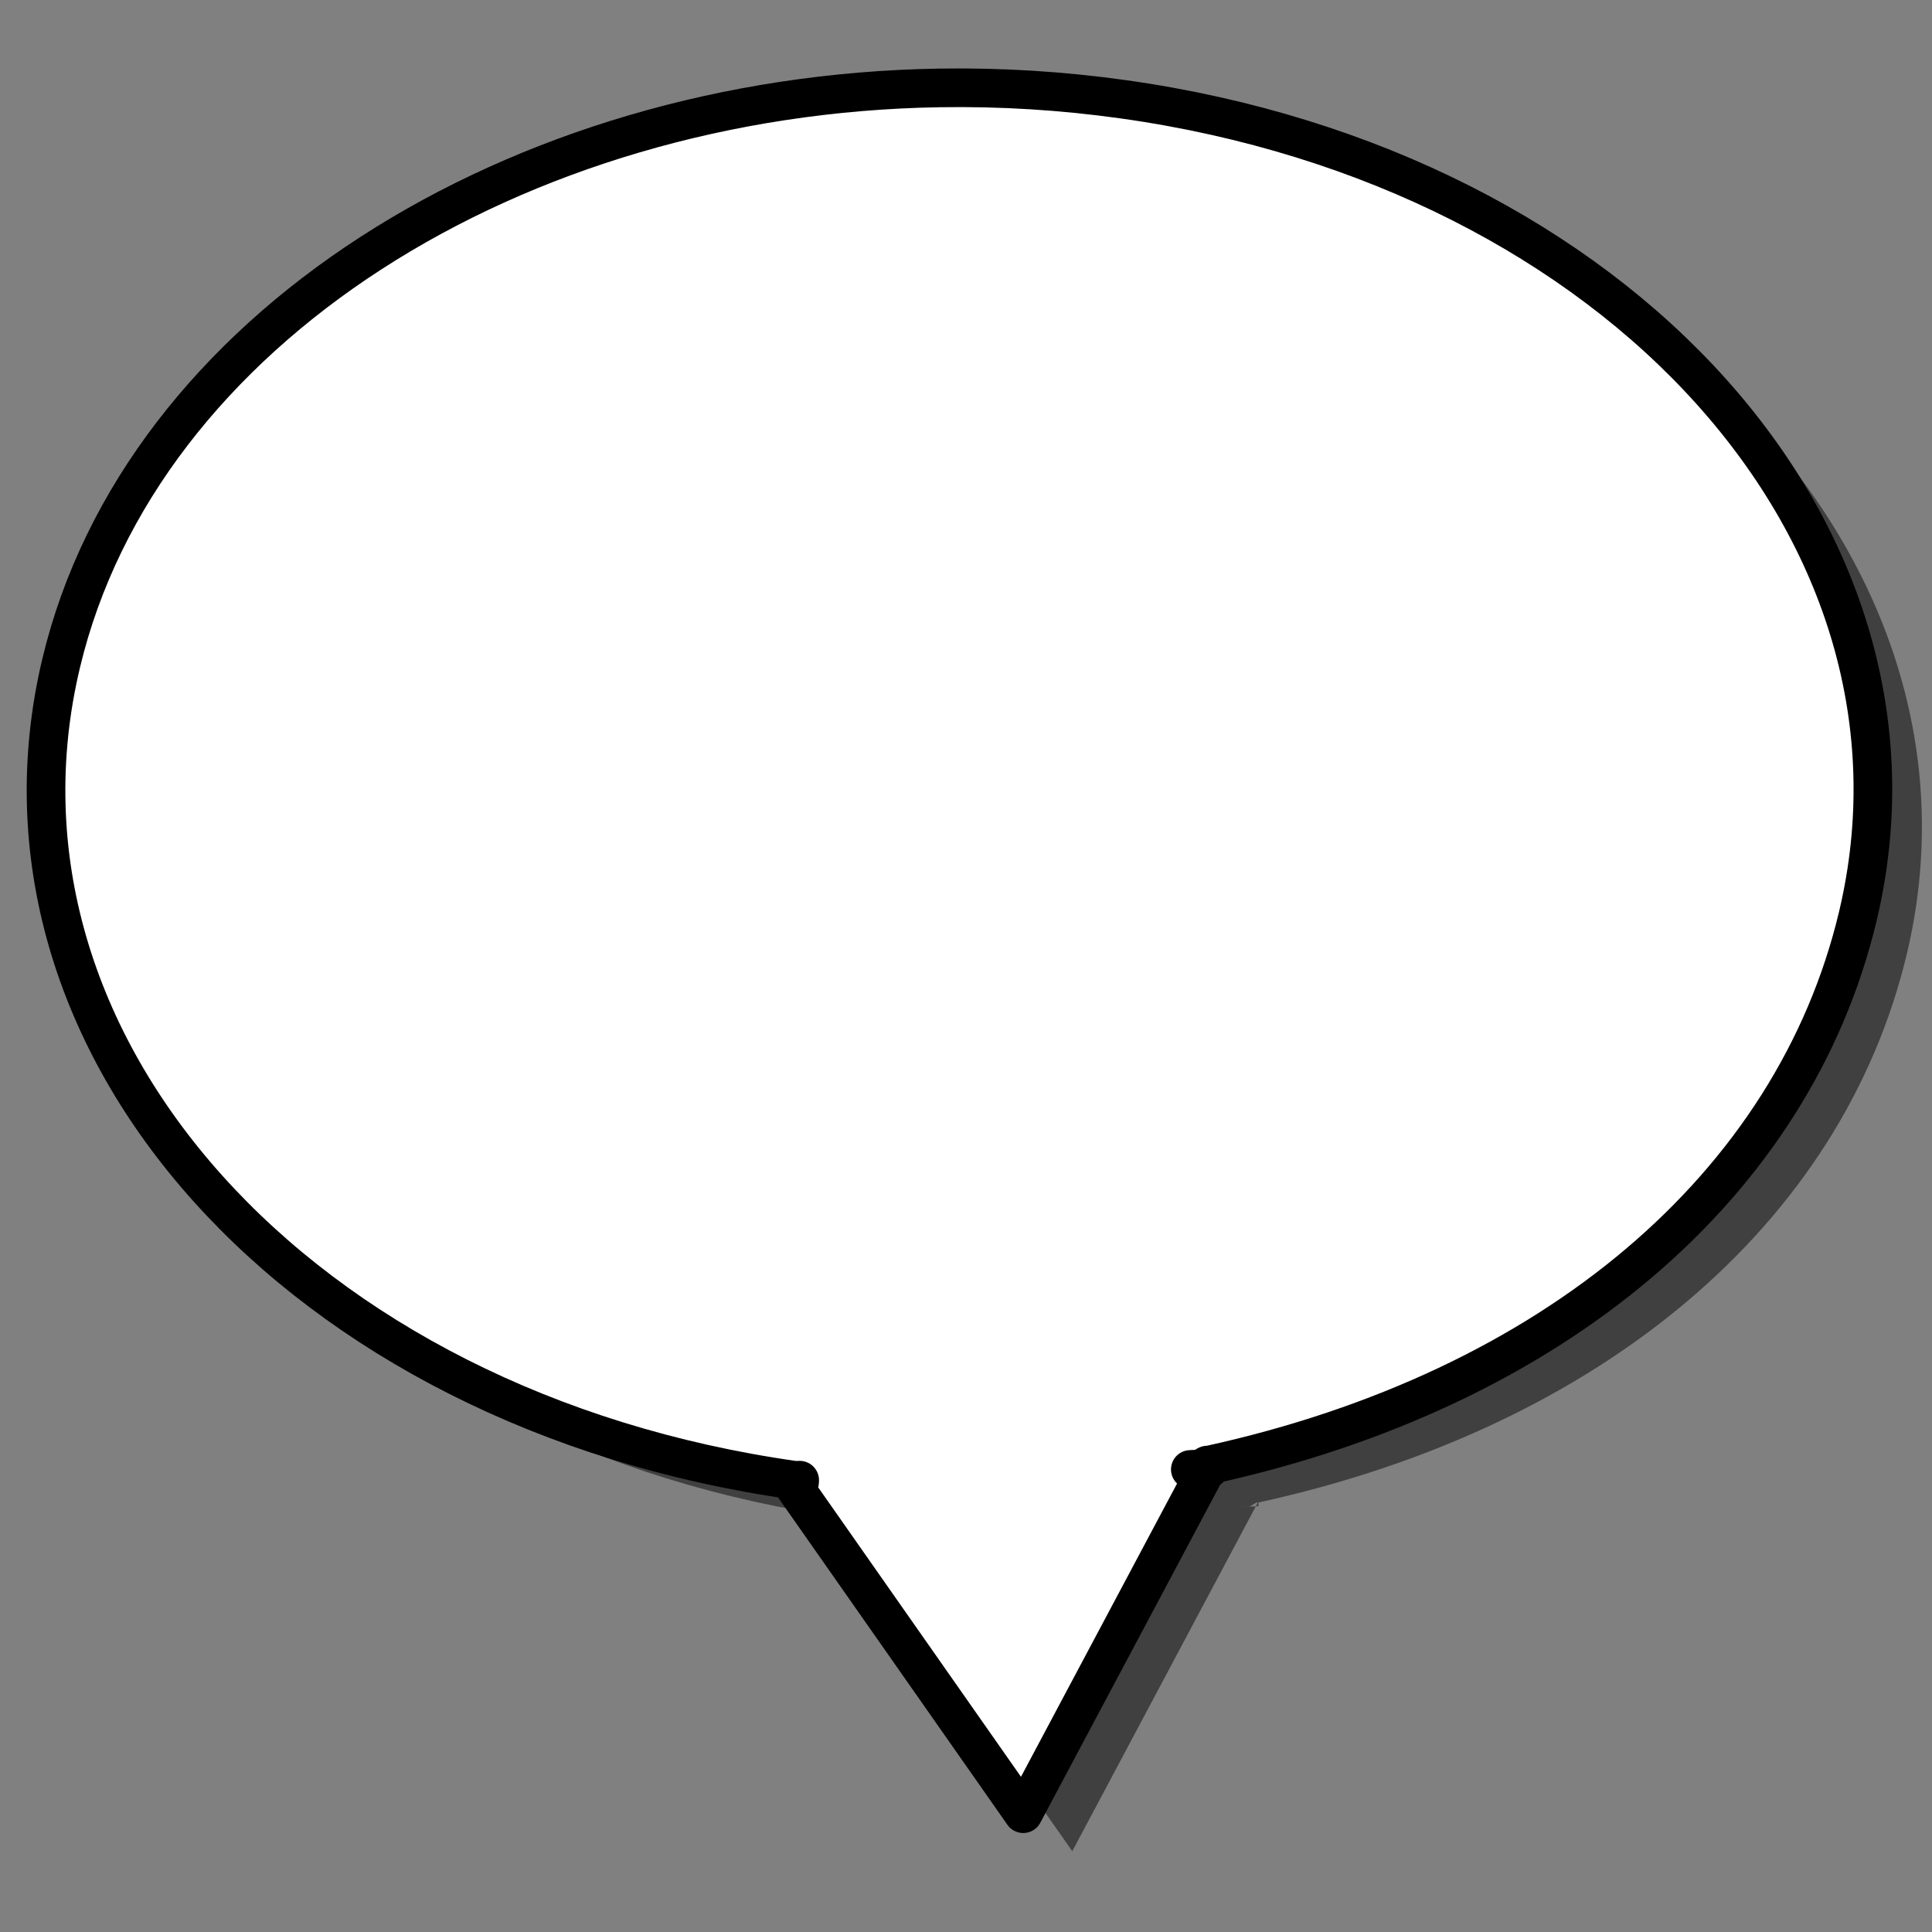 <?xml version='1.0' encoding='utf-8'?>
<svg xmlns="http://www.w3.org/2000/svg" viewBox="0 0 500 500"><rect x="0" y="0" width="500" height="500" fill="#808080" stroke="none"/> <path d="m255.89 32.459c-109.88 1.754-206.81 62.597-227.38 148.91-23.517 98.639 61.542 193.36 189.88 211.44l1.256-0.031c-0.041 0.234 0.034 0.329-0.031 0.562l-2.145 0.062 60.033 85.688 47.499-89.25-4.26 0.156 2.697-0.125 1.685-1 0.398-0.031-0.521 1 0.674-0.031v-0.969h0.031c88.843-19.445 151.13-72.131 167.78-141.97 23.517-98.639-61.572-193.36-189.91-211.44-16.042-2.26-31.986-3.219-47.683-2.969z" fill-opacity=".5" fill-rule="evenodd"/> <path d="m243.2 22.75c-109.88 1.754-206.81 62.597-227.38 148.91-23.517 98.639 61.542 193.36 189.88 211.44l1.256-0.031c-0.041 0.234 0.034 0.329-0.031 0.562l-2.145 0.062 60.033 85.688 47.499-89.25-4.26 0.156 2.697-0.125 1.685-1 0.398-0.031-0.521 1 0.674-0.031v-0.969h0.031c88.843-19.445 151.13-72.131 167.78-141.97 23.517-98.639-61.572-193.36-189.91-211.44-16.042-2.26-31.986-3.219-47.683-2.969z" fill="#fff" fill-rule="evenodd" stroke="#000" stroke-linejoin="round" stroke-width="10"/> </svg>